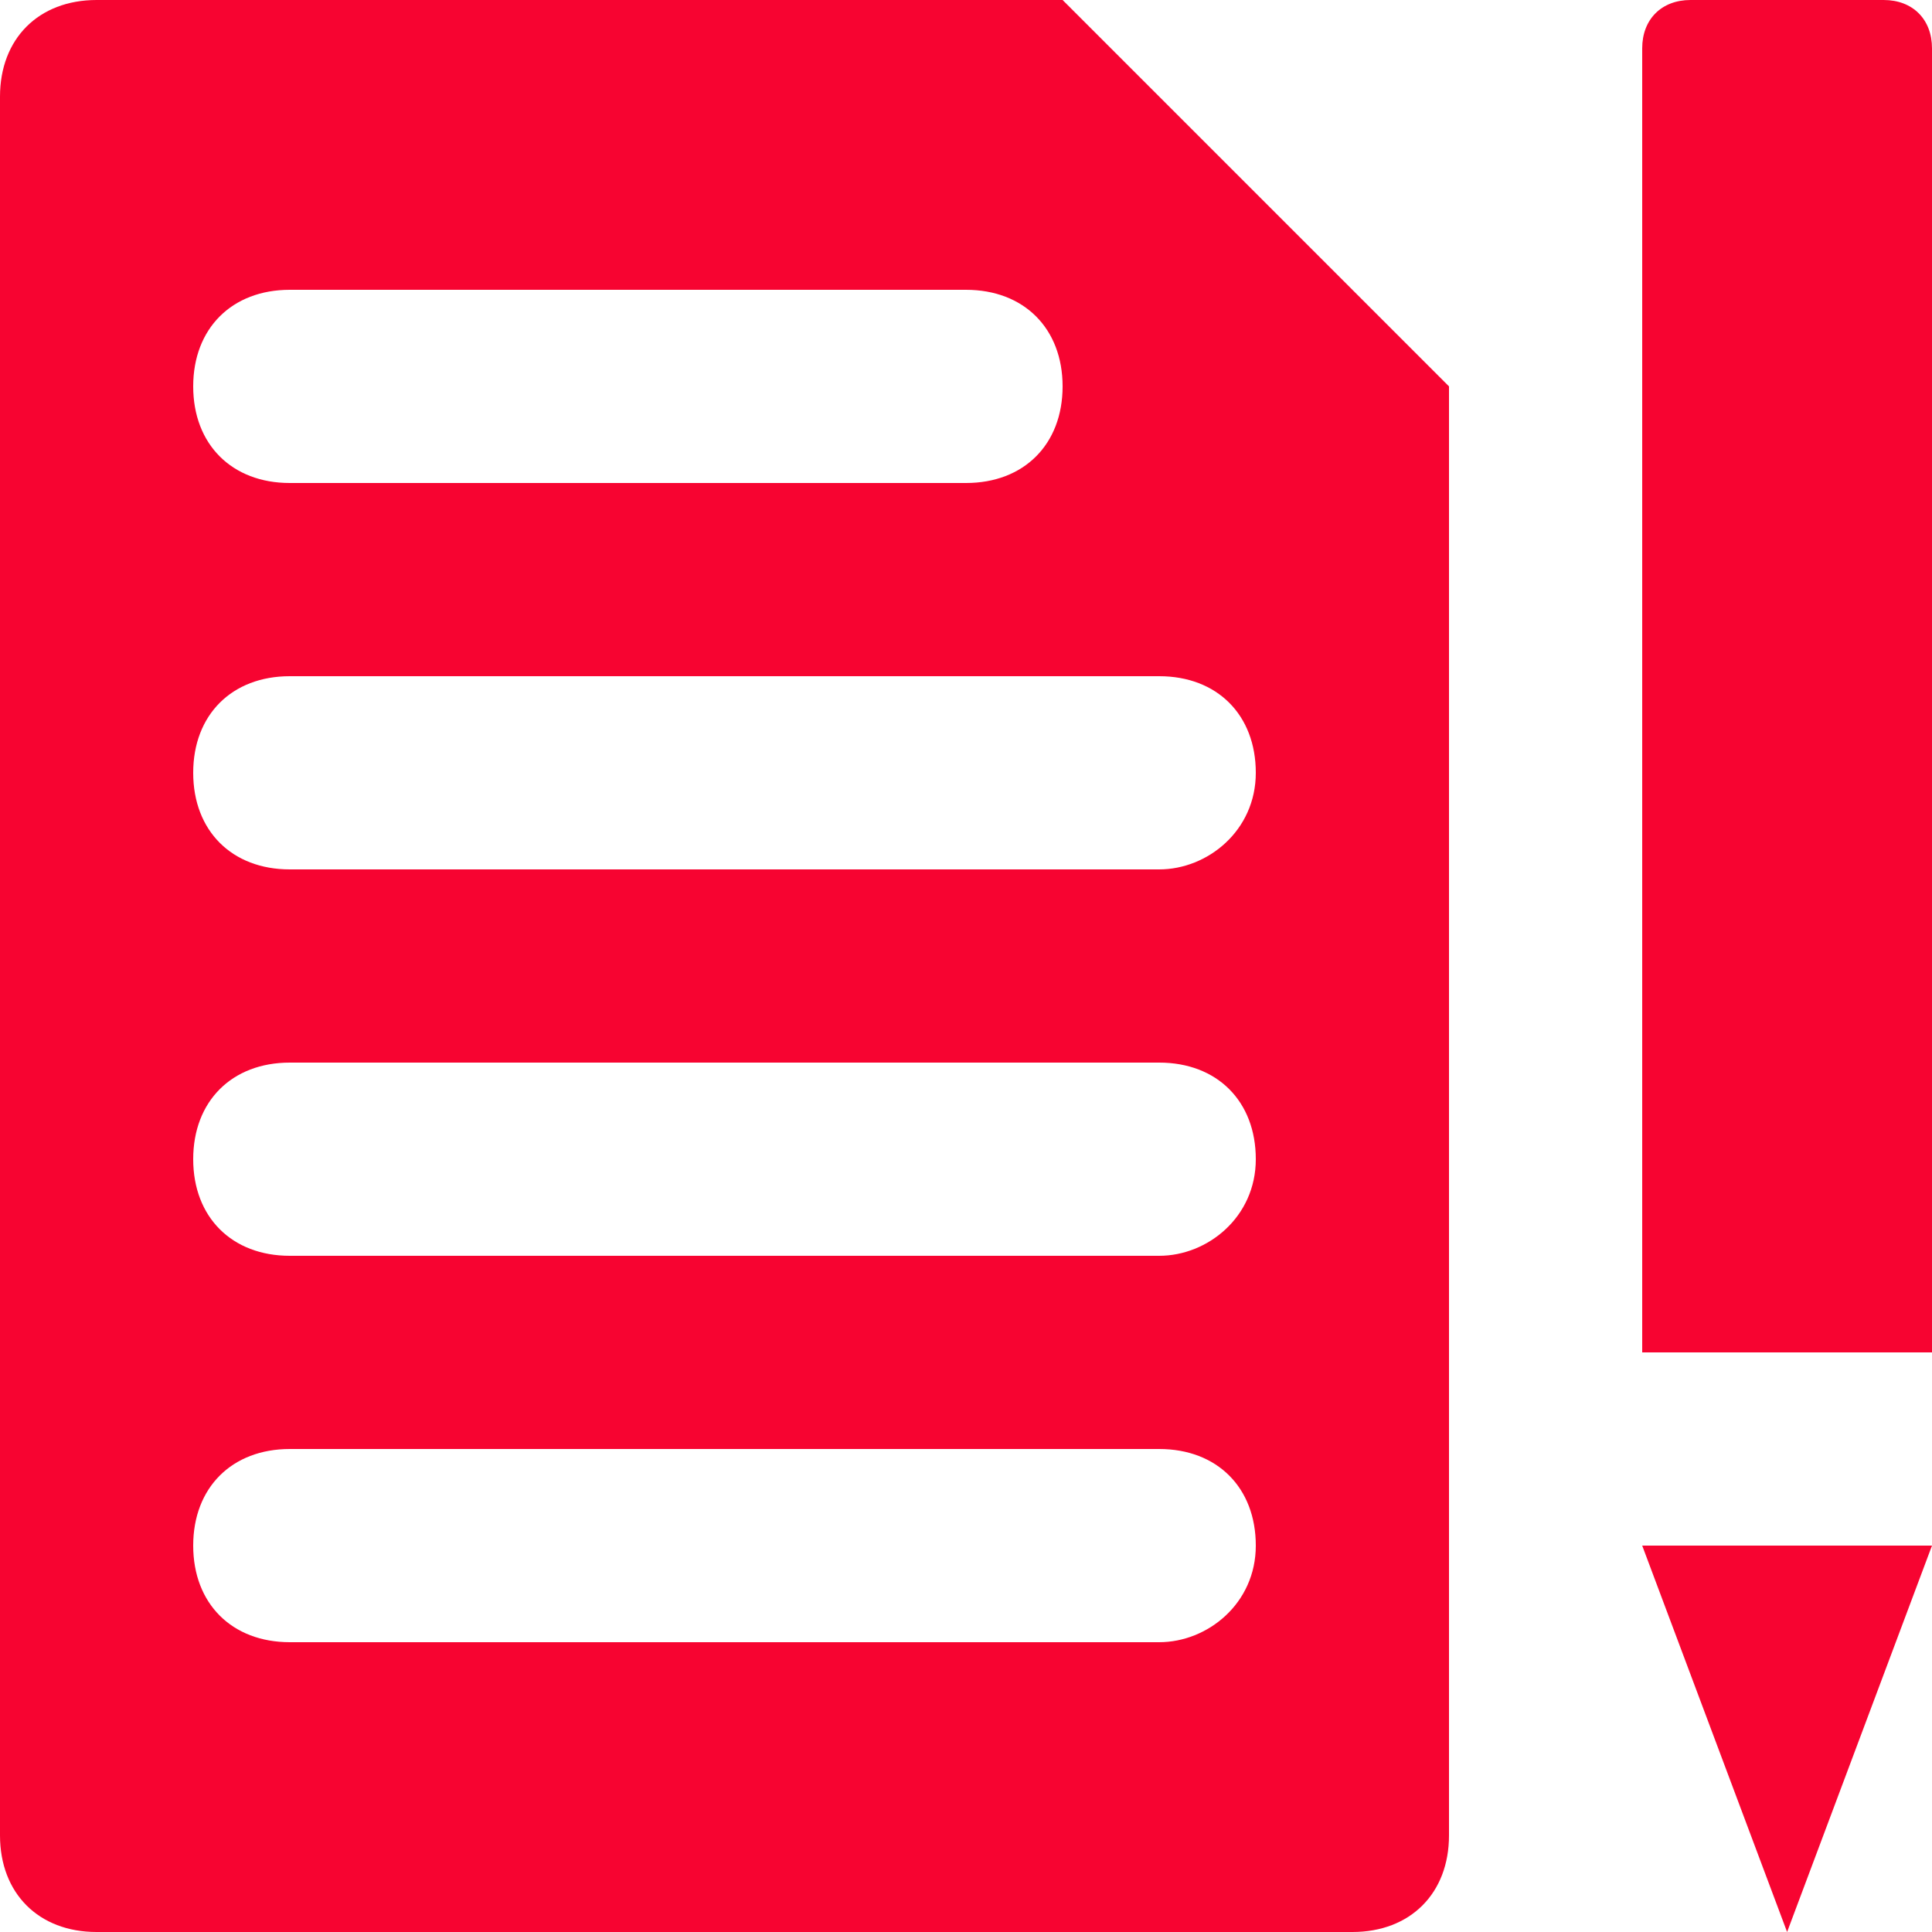 <svg width="24" height="24" viewBox="0 0 24 24" fill="none" xmlns="http://www.w3.org/2000/svg">
<g clip-path="url(#clip0_1871_17303)">
<path d="M13.2 0H1.2C0.48 0 0 0.48 0 1.2V22.8C0 23.52 0.48 24 1.2 24H16.8C17.52 24 18 23.52 18 22.8V4.8L13.2 0ZM3.6 3.6H12C12.72 3.6 13.2 4.08 13.2 4.8C13.2 5.52 12.72 6 12 6H3.6C2.88 6 2.4 5.52 2.4 4.8C2.4 4.08 2.88 3.6 3.6 3.6ZM14.4 20.4H3.6C2.88 20.4 2.4 19.92 2.4 19.2C2.4 18.48 2.88 18 3.6 18H14.4C15.12 18 15.6 18.48 15.6 19.2C15.6 19.92 15 20.4 14.4 20.4ZM14.4 15.6H3.6C2.88 15.6 2.4 15.12 2.4 14.4C2.4 13.68 2.88 13.2 3.6 13.2H14.4C15.12 13.2 15.6 13.68 15.6 14.4C15.6 15.12 15 15.6 14.4 15.6ZM14.4 10.8H3.6C2.88 10.8 2.4 10.32 2.4 9.6C2.4 8.88 2.88 8.4 3.6 8.4H14.4C15.12 8.4 15.6 8.88 15.6 9.6C15.6 10.32 15 10.8 14.4 10.8Z" fill="#F70431"/>
<path d="M20.4 19.2L22.2 24L24 19.2H20.4Z" fill="#F70431"/>
<path d="M23.4 0H21C20.64 0 20.4 0.24 20.4 0.6V16.8H24V0.6C24 0.24 23.76 0 23.4 0Z" fill="#F70431"/>
</g>
<defs>
<clipPath id="clip0_1871_17303">
<rect width="24" height="24" fill="white"/>
</clipPath>
</defs>
</svg>
